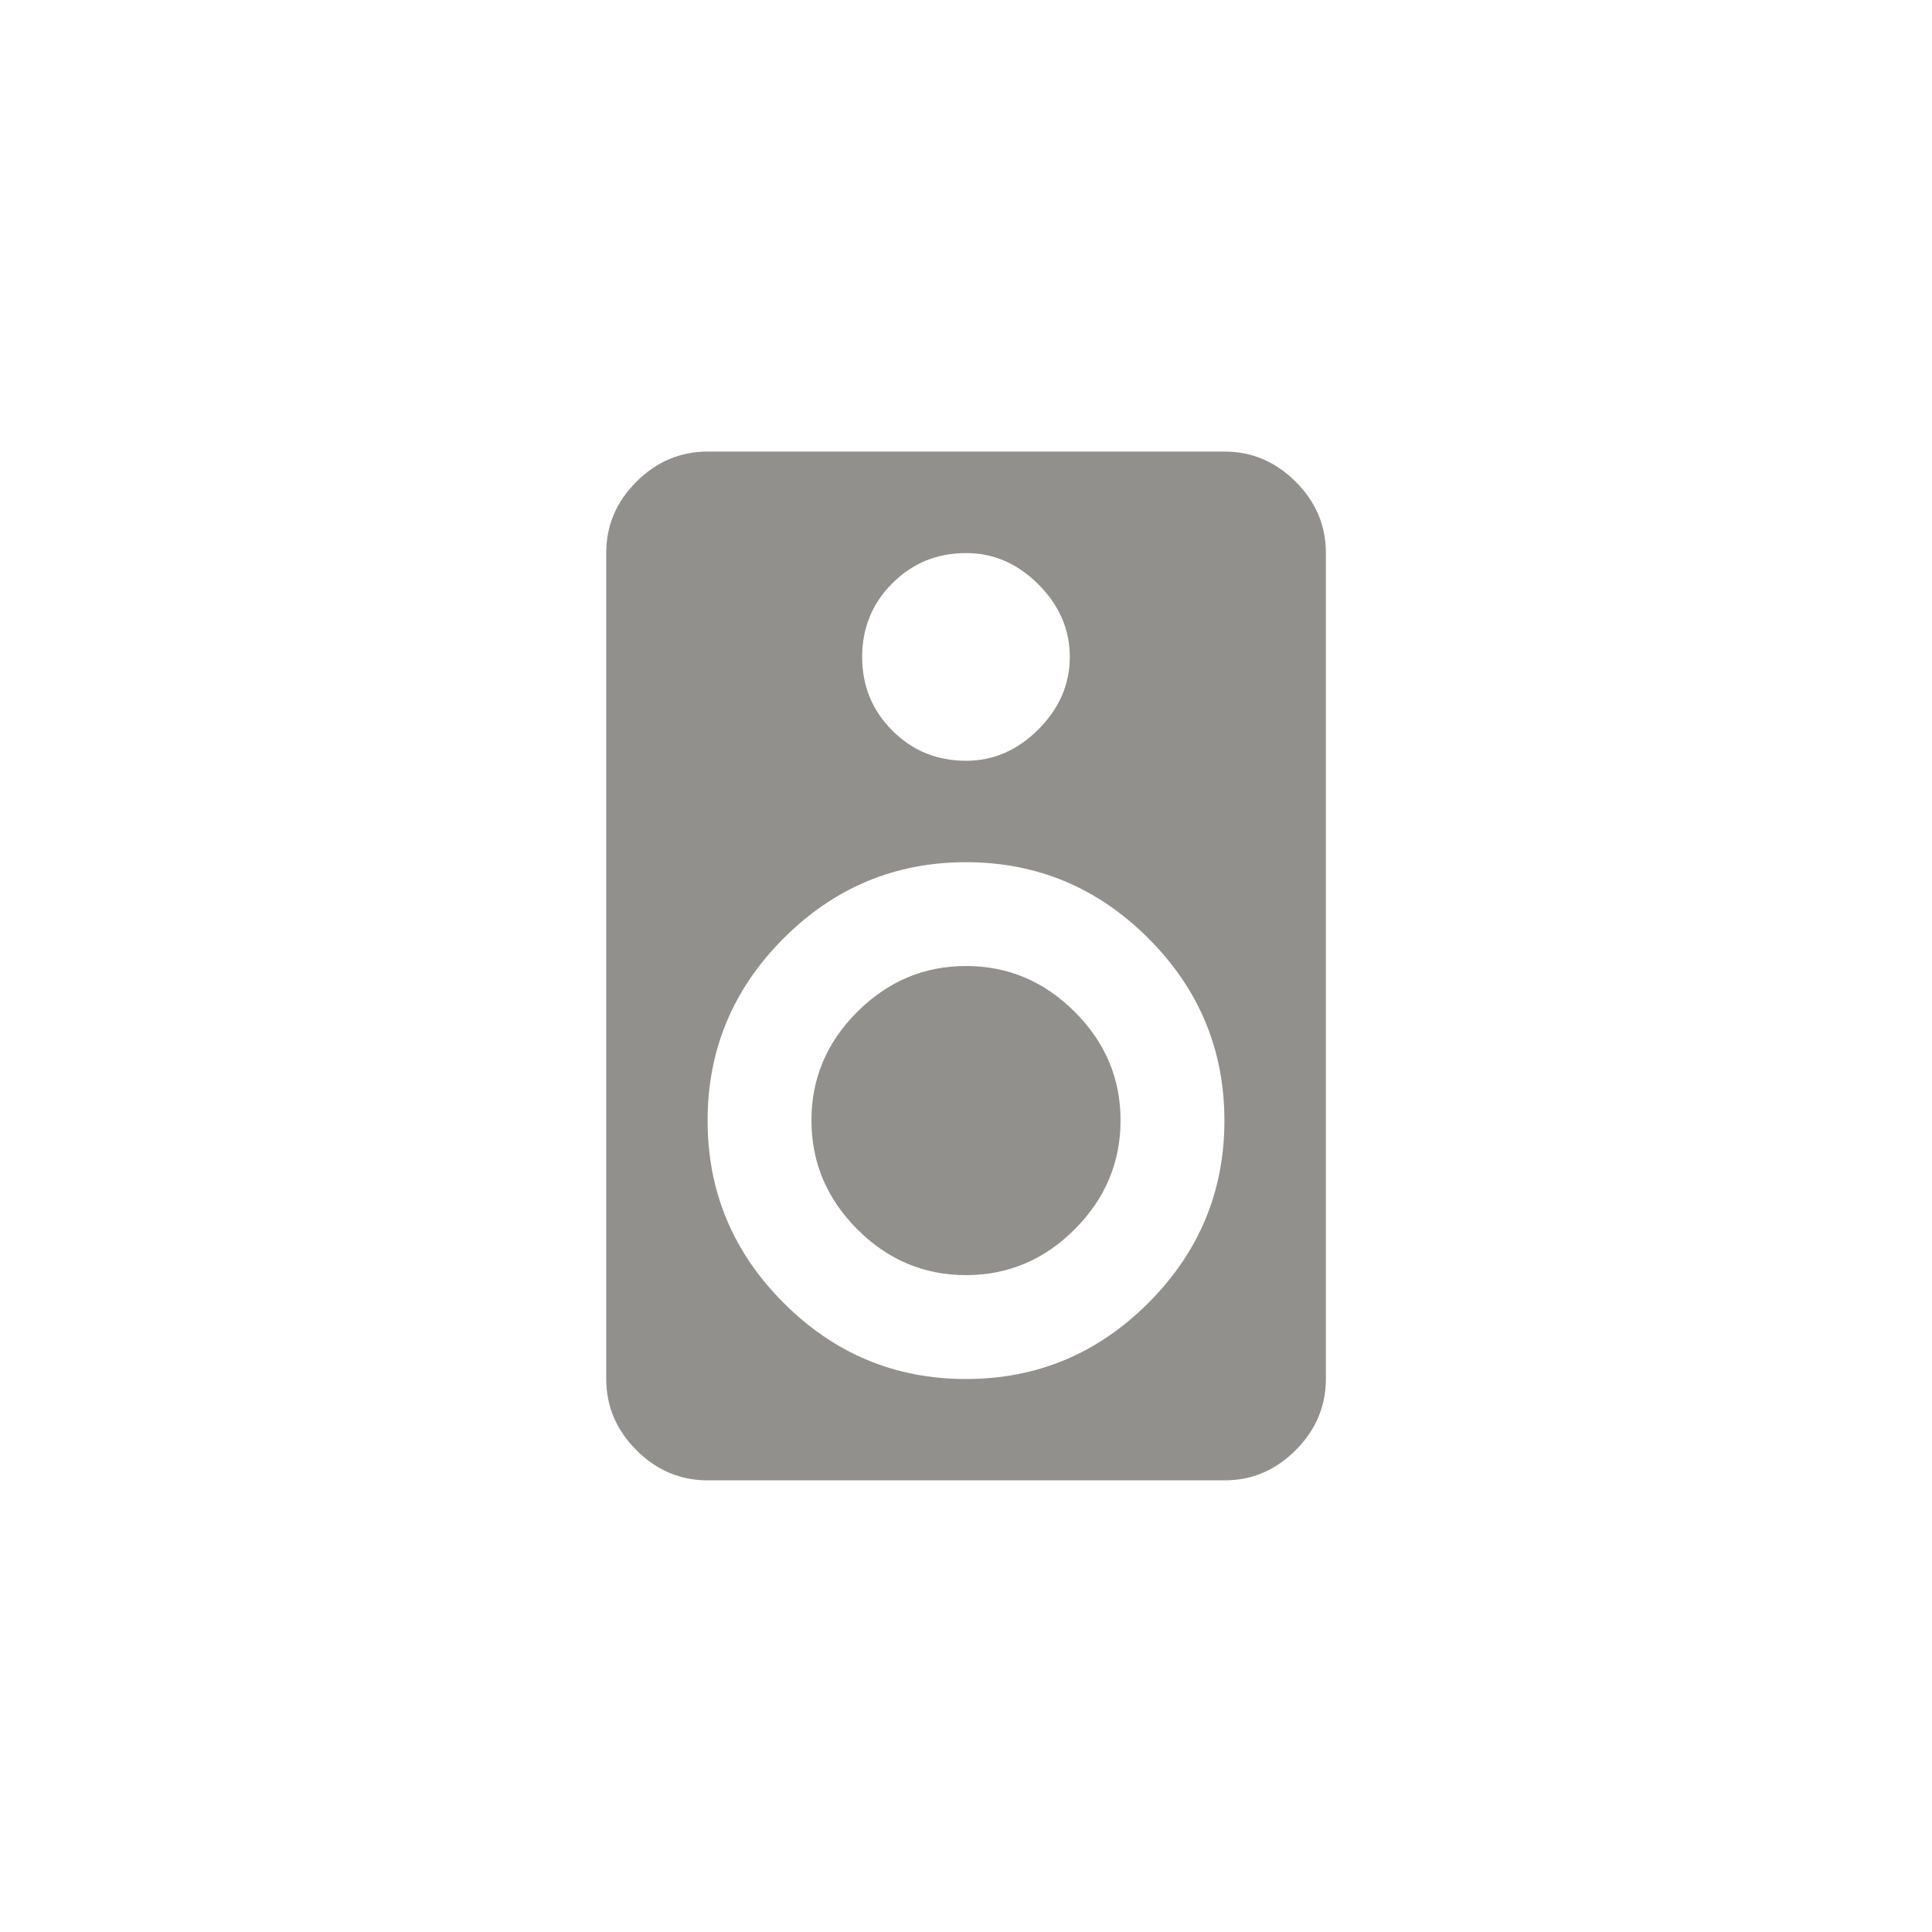 <!-- Generated by IcoMoon.io -->
<svg version="1.1" xmlns="http://www.w3.org/2000/svg" width="40" height="40" viewBox="0 0 40 40">
<title>mt-speaker</title>
<path fill="#91908d" d="M20 20q1.3 0 2.251 0.949t0.949 2.251-0.949 2.251-2.251 0.949-2.251-0.949-0.949-2.251 0.949-2.251 2.251-0.949zM20 28.551q2.2 0 3.775-1.575t1.575-3.775-1.575-3.775-3.775-1.575-3.775 1.575-1.575 3.775 1.575 3.775 3.775 1.575zM20 11.451q-0.9 0-1.525 0.625t-0.625 1.525 0.625 1.525 1.525 0.625q0.851 0 1.5-0.651t0.649-1.5-0.649-1.5-1.5-0.649zM25.351 9.349q0.849 0 1.475 0.625t0.625 1.475v17.1q0 0.849-0.625 1.475t-1.475 0.625h-10.7q-0.851 0-1.475-0.625t-0.625-1.475v-17.1q0-0.851 0.625-1.475t1.475-0.625h10.7z"></path>
</svg>
